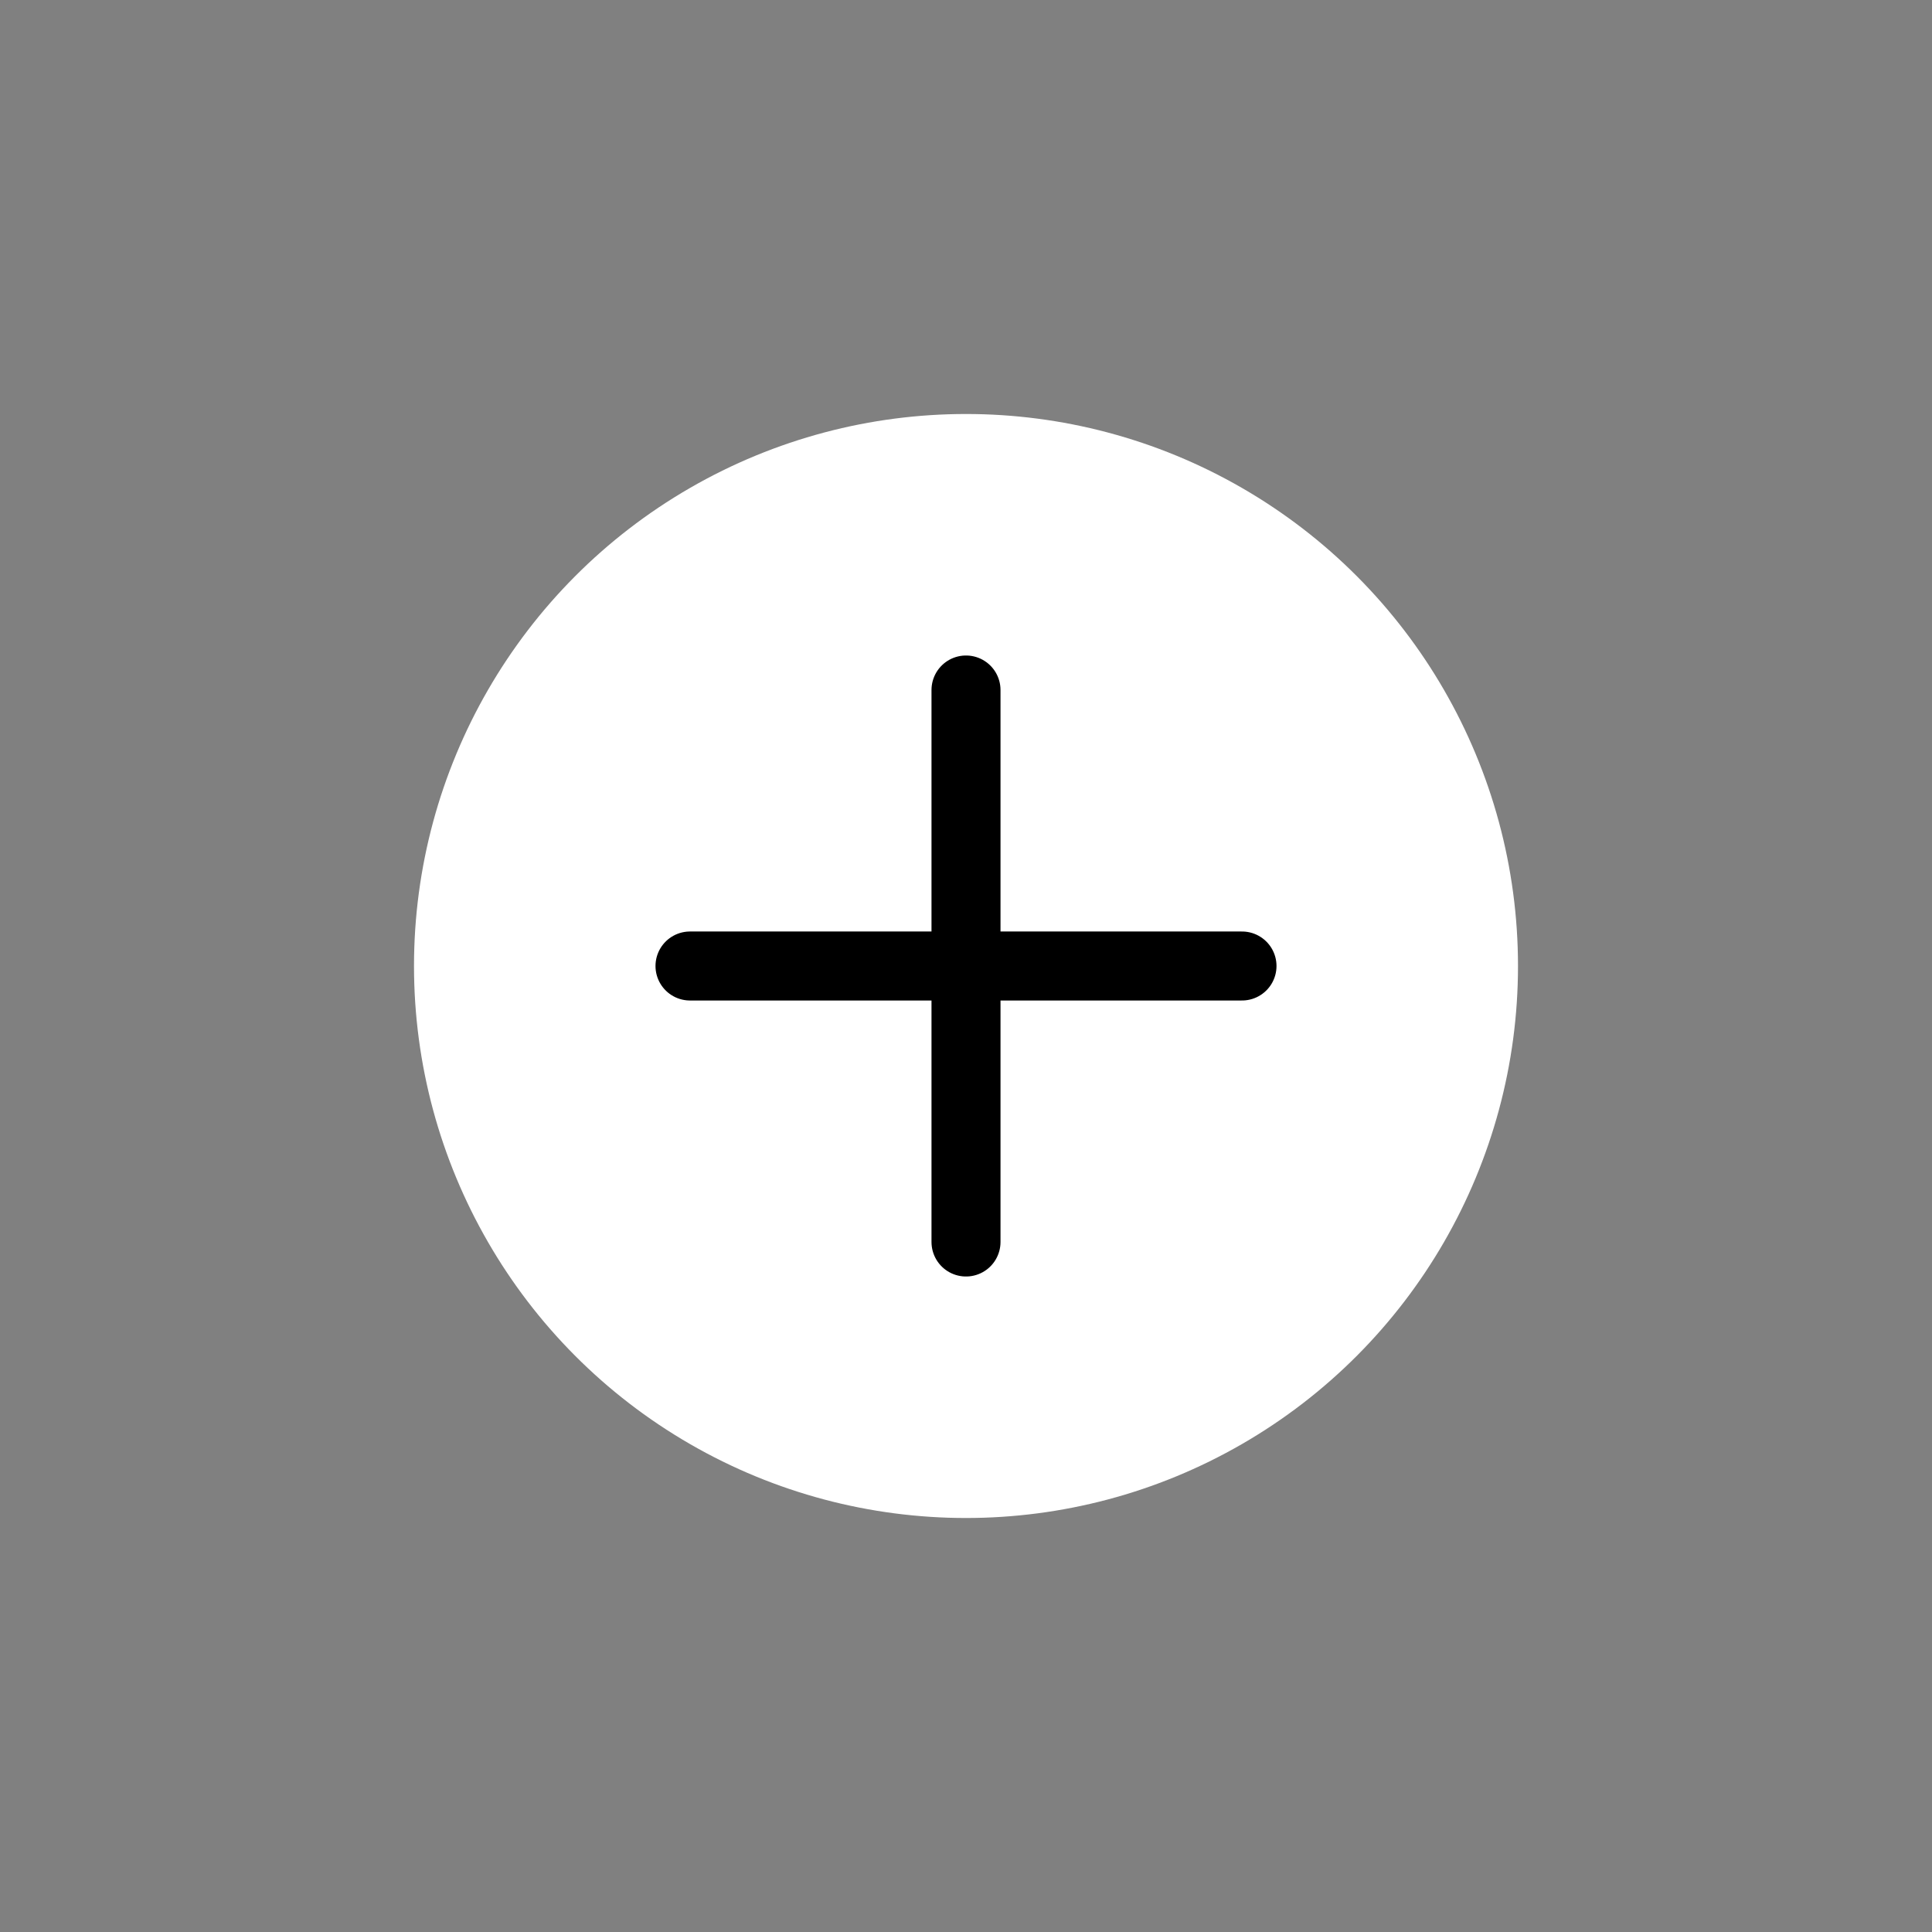 <?xml version="1.0" encoding="UTF-8"?>
<svg width="56" height="56" viewBox="0 0 56 56" fill="none" xmlns="http://www.w3.org/2000/svg">
  <rect x="0" y="0" width="56" height="56" fill="#808080" stroke="none"/>
  <circle cx="28" cy="28" r="16" fill="#FFFFFF"/>
  <path d="M28 20V36M20 28H36" stroke="#000000" stroke-width="2" stroke-linecap="round"/>
</svg>